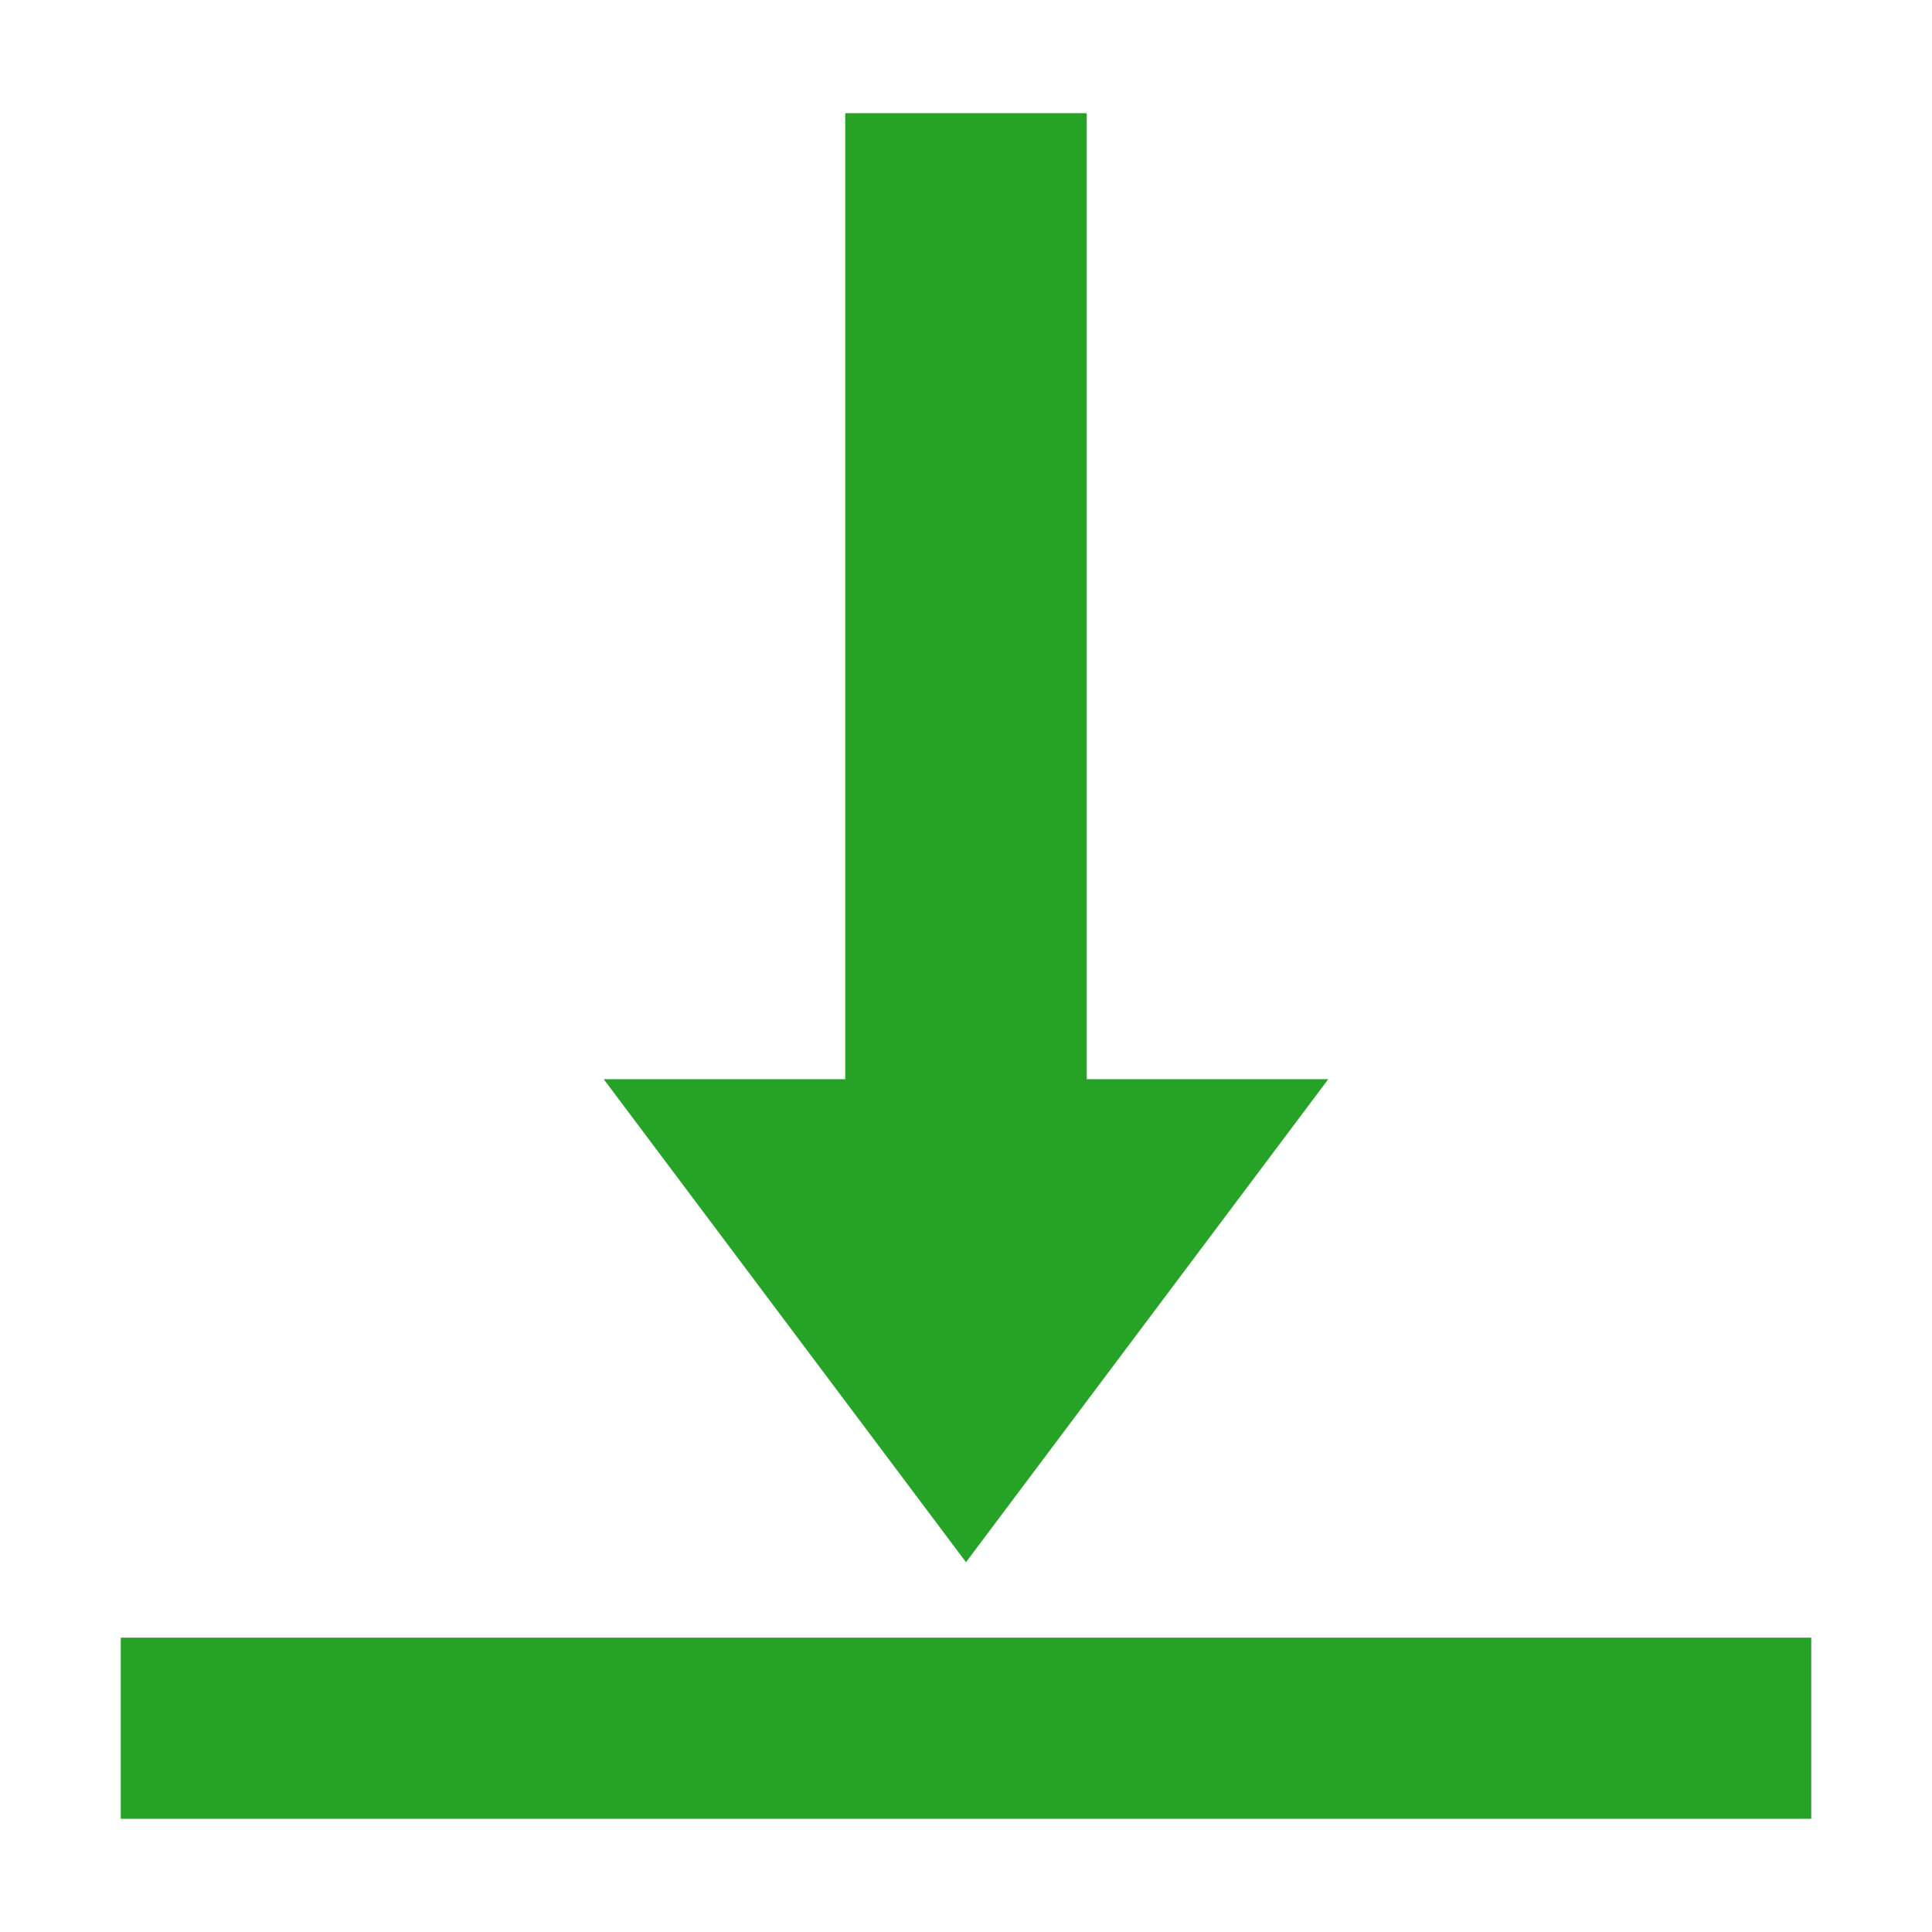 <svg style="height: 32px; width: 32px;" width="32px" height="32px" xmlns="http://www.w3.org/2000/svg" viewBox="0 0 512 512"><path d="M0 0h512v512H0z" fill="#000000" fill-opacity="0" style="--darkreader-inline-fill: #000000;" data-darkreader-inline-fill=""></path><g class="" style="" transform="translate(0,0)"><path d="M224 30v256h-64l96 128 96-128h-64V30h-64zM32 434v48h448v-48H32z" fill="#26a326" fill-opacity="1" style="--darkreader-inline-fill: #8b8104;" data-darkreader-inline-fill=""></path></g></svg>
